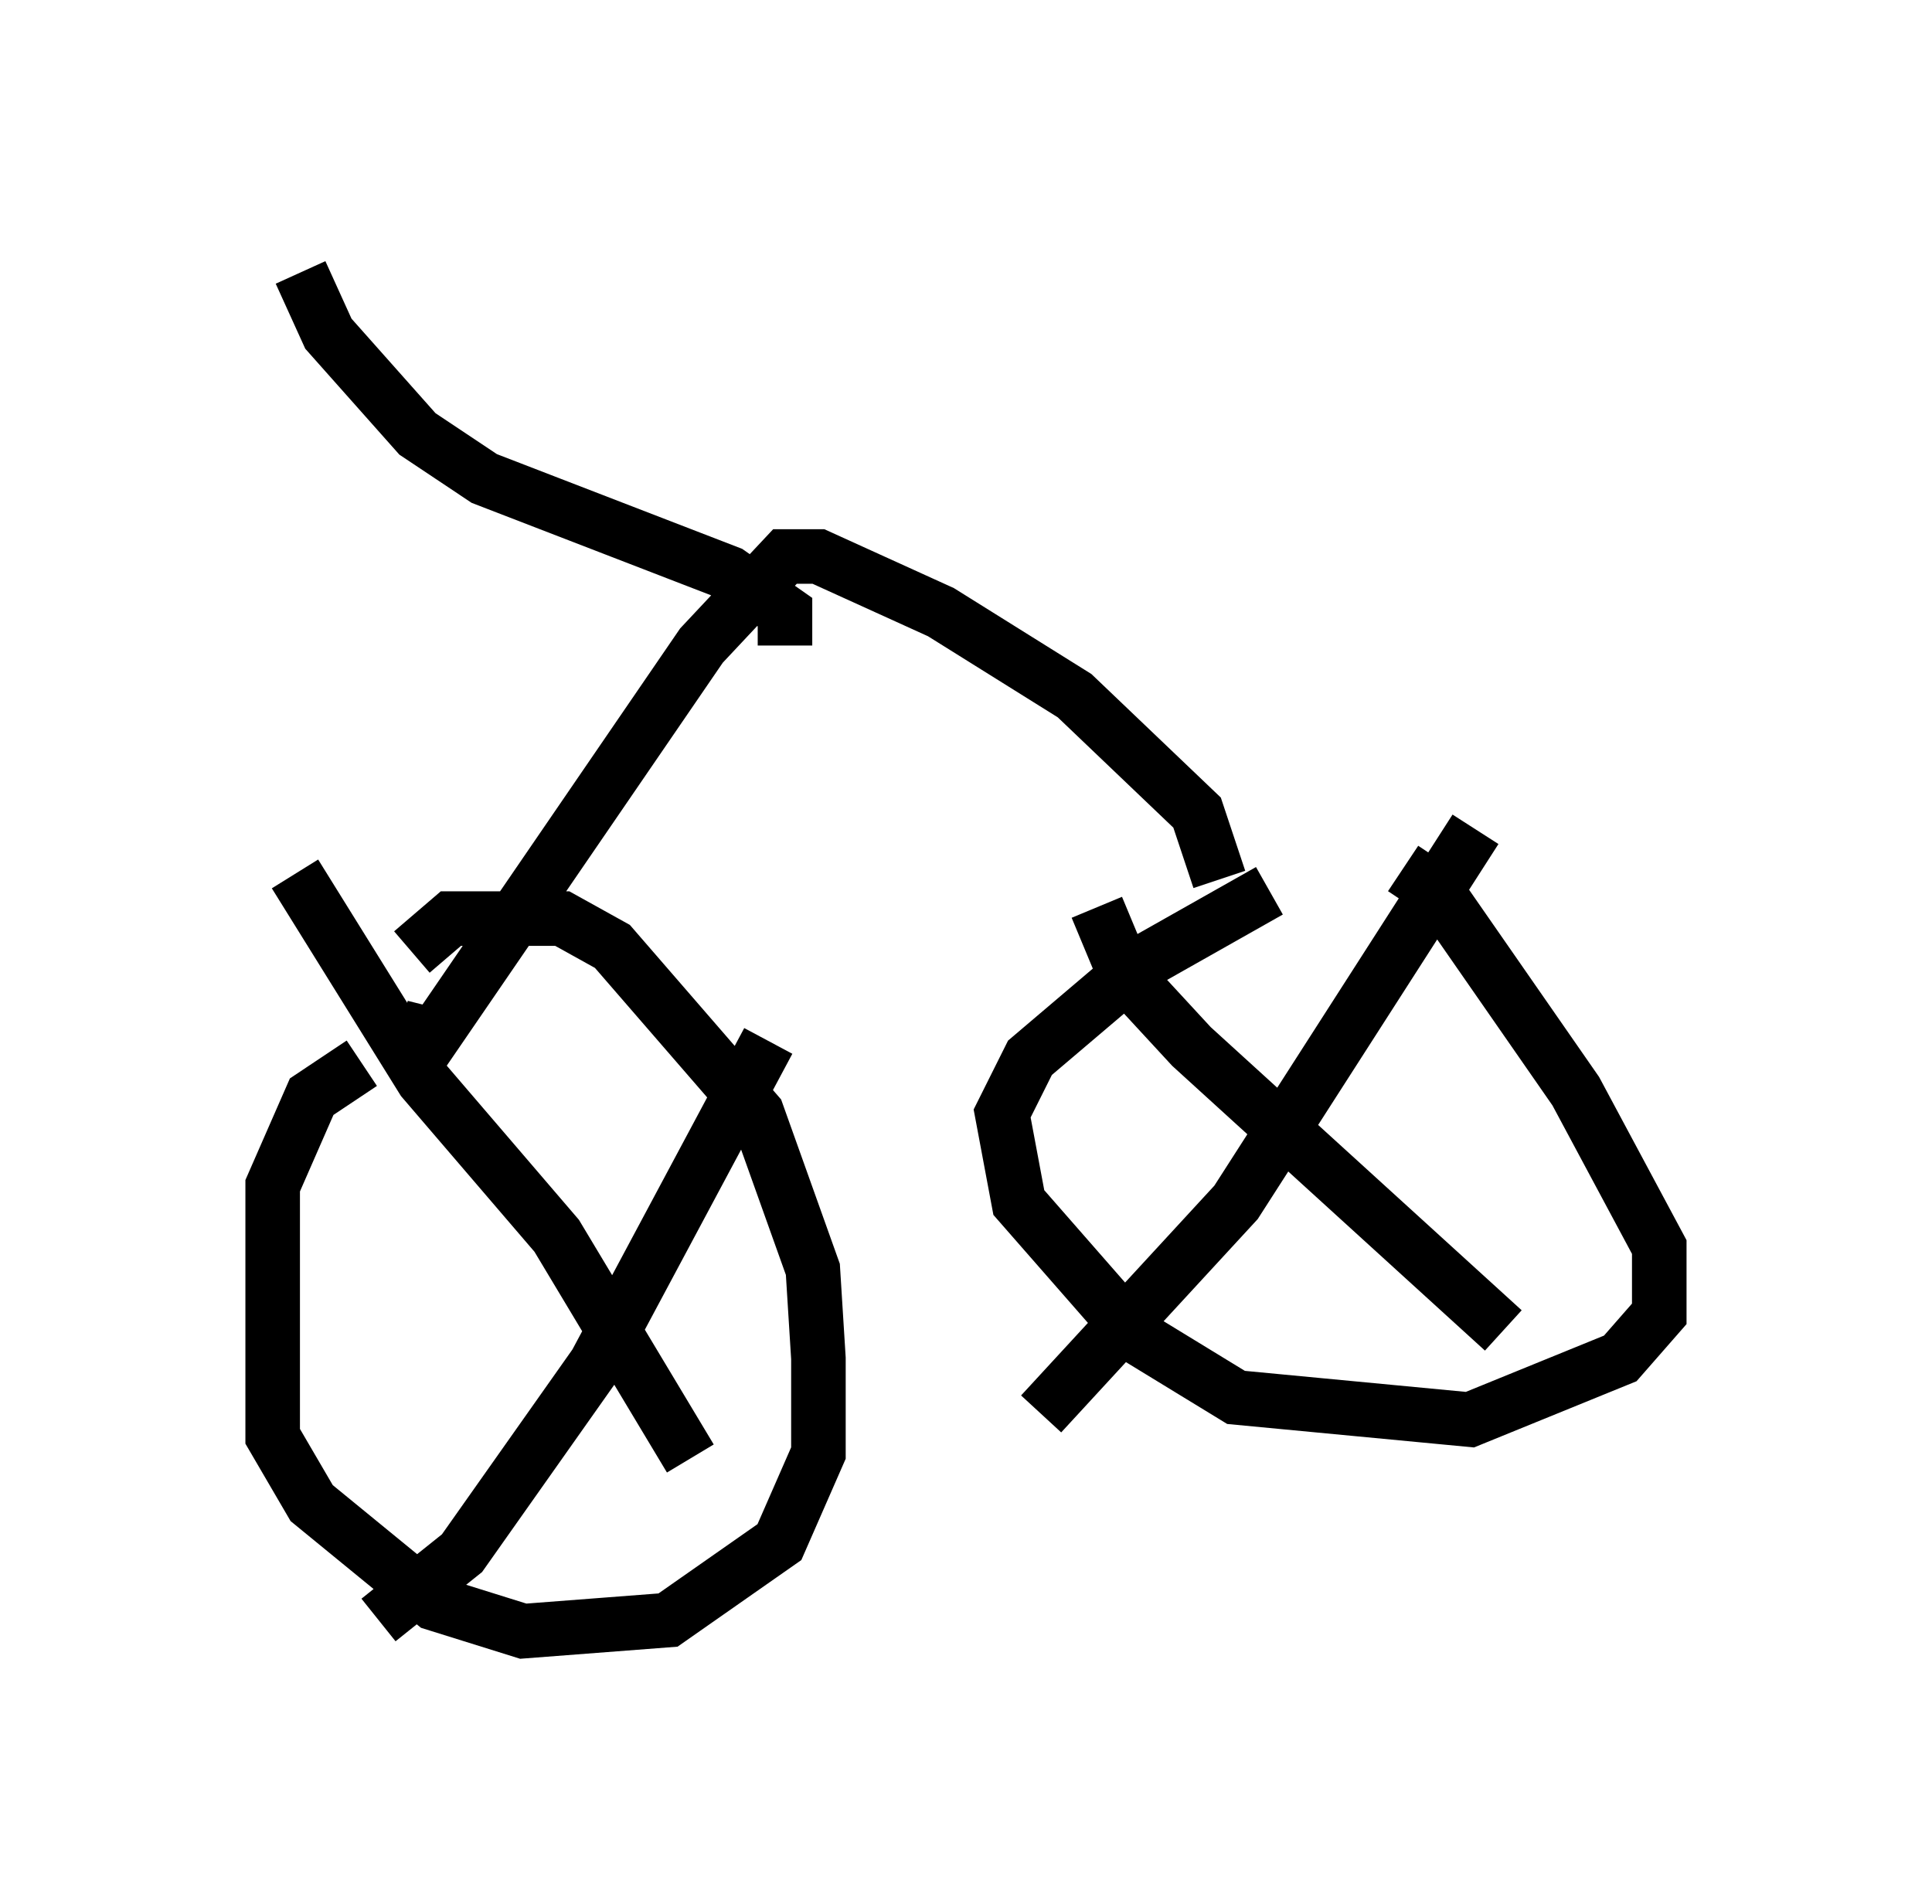 <?xml version="1.0" encoding="utf-8" ?>
<svg baseProfile="full" height="34.909" version="1.1" width="35.419" xmlns="http://www.w3.org/2000/svg" xmlns:ev="http://www.w3.org/2001/xml-events" xmlns:xlink="http://www.w3.org/1999/xlink"><defs /><rect fill="white" height="34.909" width="35.419" x="0" y="0" /><path d="M25.213, 16.229 m0.51, -0.306 l0.613, 0.408 2.552, 3.675 l1.531, 2.858 0.0, 1.225 l-0.715, 0.817 -2.756, 1.123 l-4.288, -0.408 -1.838, -1.123 l-2.144, -2.45 -0.306, -1.633 l0.51, -1.021 2.042, -1.735 l2.348, -1.327 m-15.721, 1.123 l0.715, -0.613 2.042, 0.0 l0.919, 0.51 2.654, 3.063 l1.021, 2.858 0.102, 1.633 l0.0, 1.735 -0.715, 1.633 l-2.042, 1.429 -2.654, 0.204 l-1.633, -0.51 -2.246, -1.838 l-0.715, -1.225 0.0, -4.594 l0.715, -1.633 0.919, -0.613 m-1.225, -3.471 l2.348, 3.777 2.45, 2.858 l2.45, 4.083 m1.429, -7.656 l-3.165, 5.921 -2.45, 3.471 l-1.531, 1.225 m13.169, -13.067 l0.51, 1.225 1.225, 1.327 l5.717, 5.206 m-0.51, -9.188 l-4.39, 6.84 -3.573, 3.879 m3.267, -9.8 l-0.408, -1.225 -2.246, -2.144 l-2.45, -1.531 -2.246, -1.021 l-0.613, 0.0 -1.531, 1.633 l-5.104, 7.452 0.204, -0.817 m6.431, -6.635 l0.0, -0.613 -1.021, -0.715 l-4.492, -1.735 -1.225, -0.817 l-1.633, -1.838 -0.51, -1.123 " fill="none" stroke="black" stroke-width="1" /></svg>